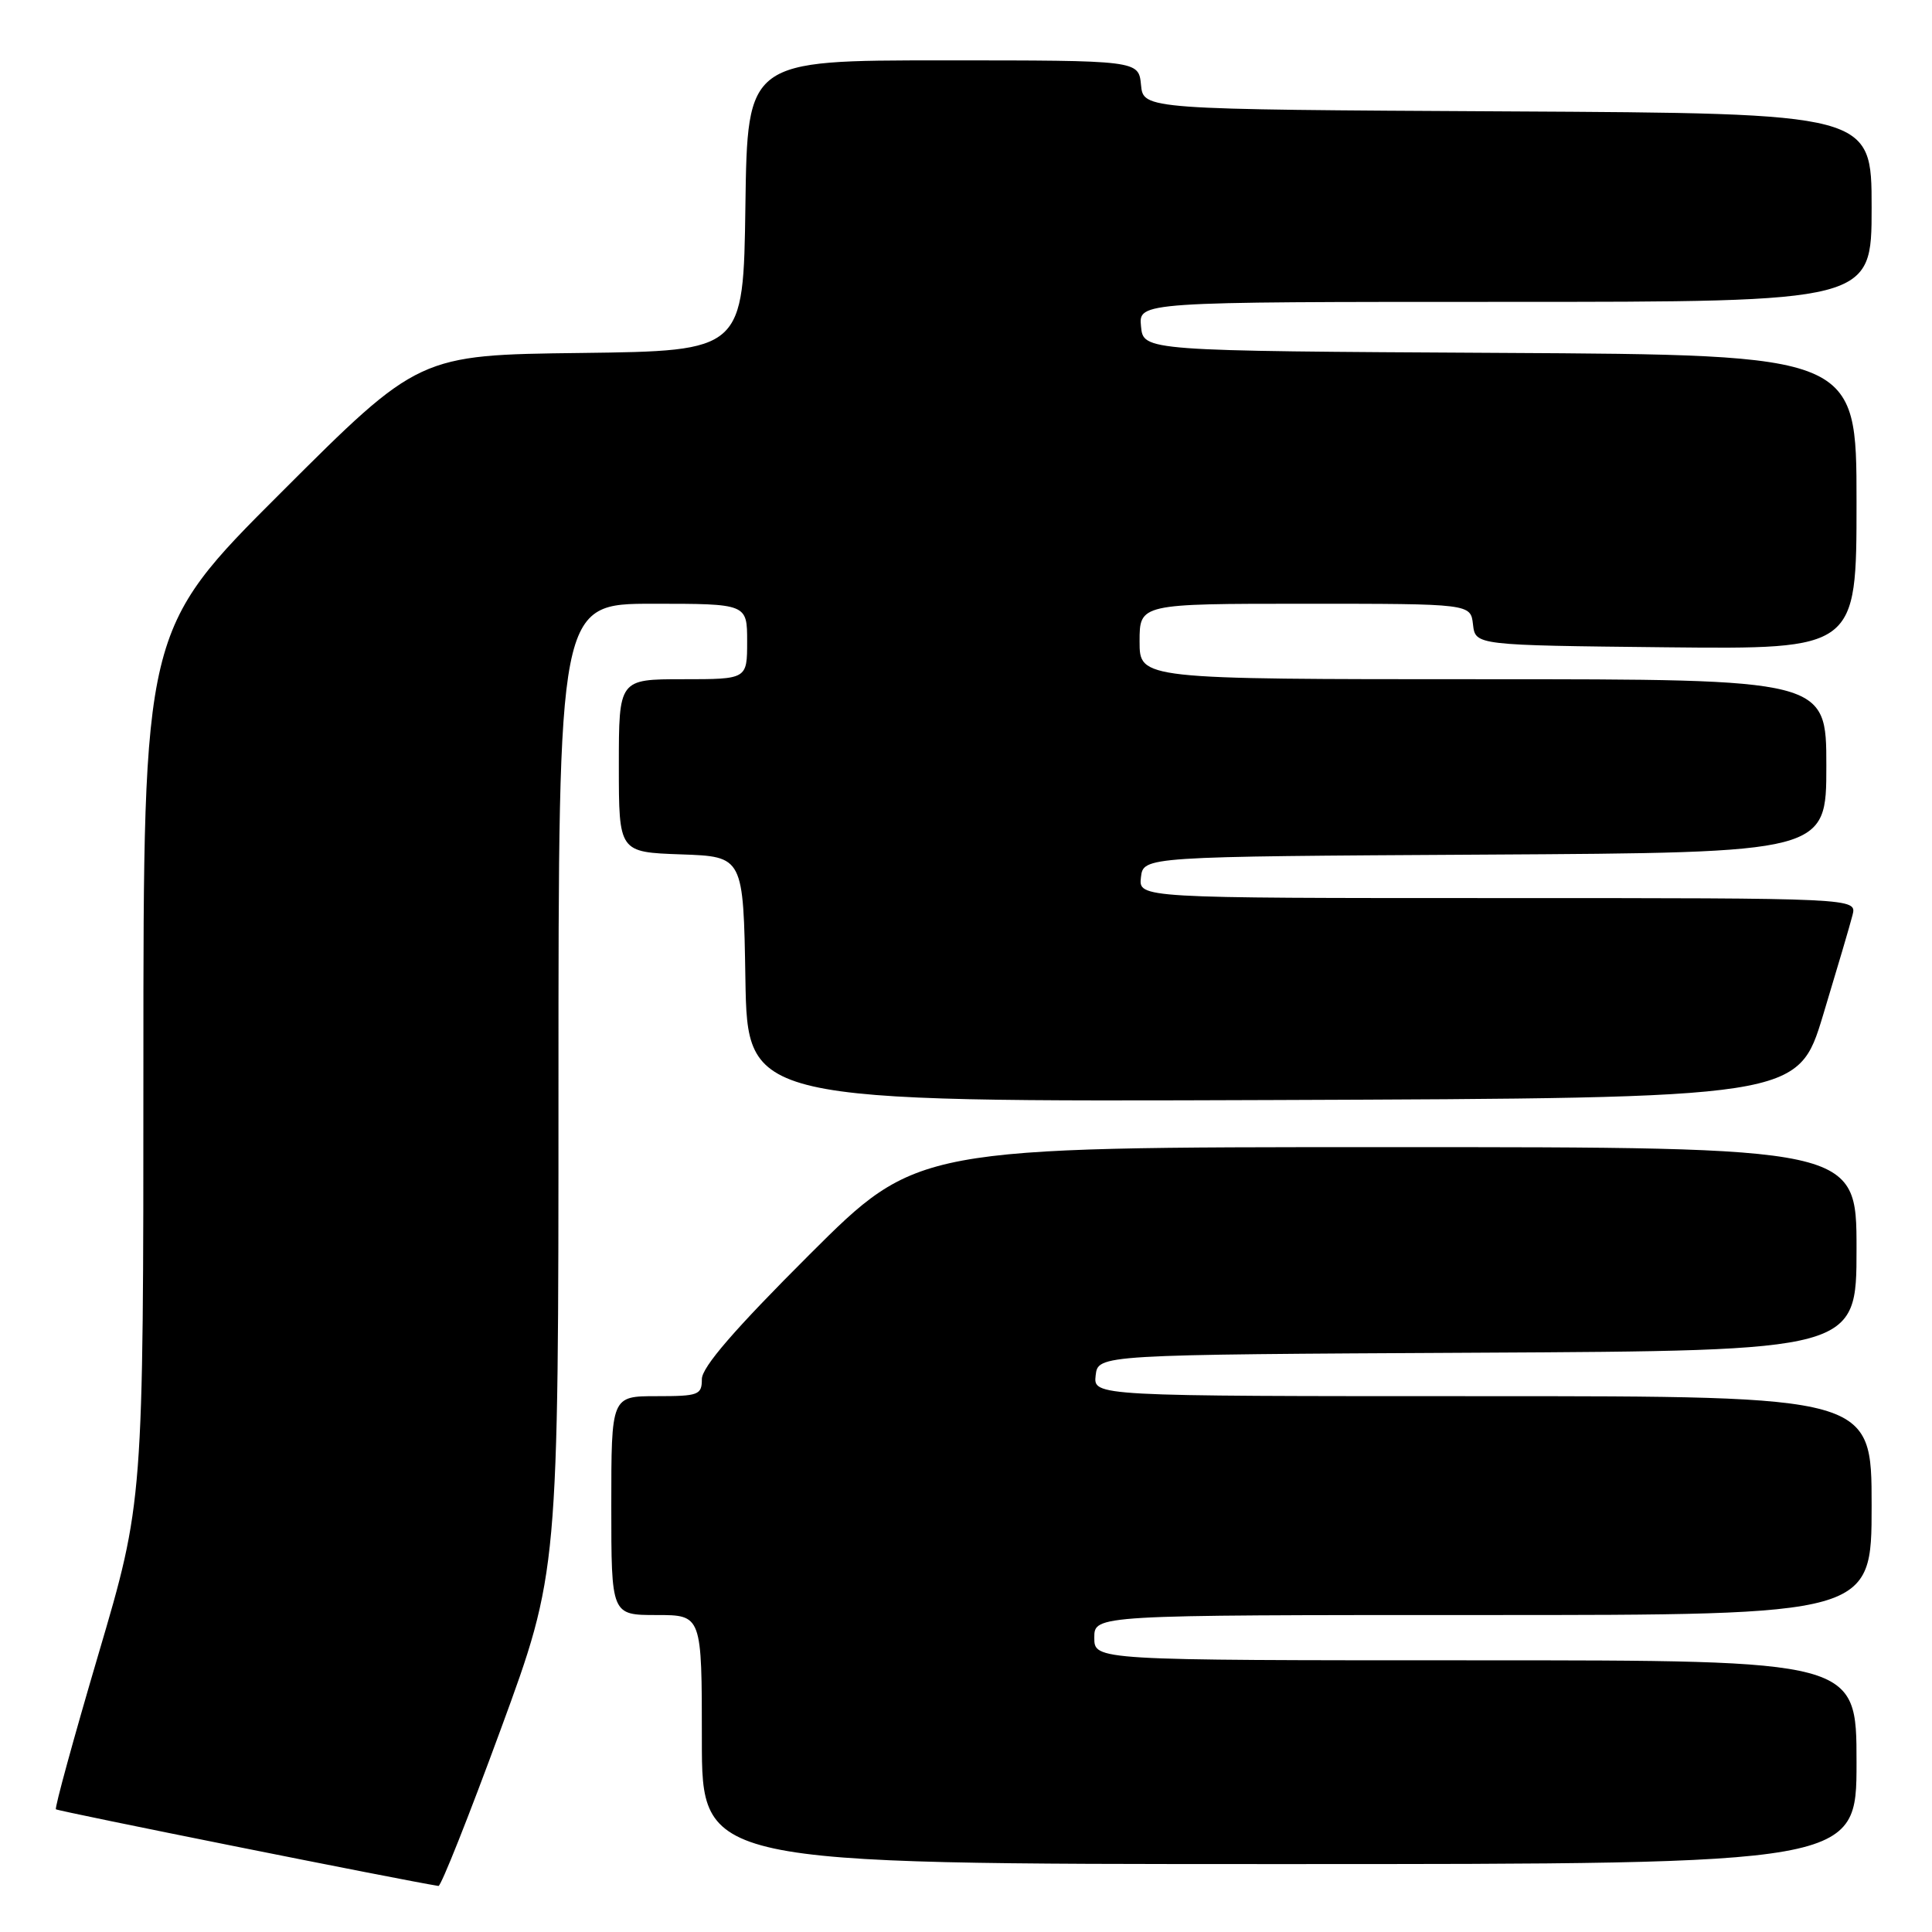 <?xml version="1.0" encoding="UTF-8" standalone="no"?>
<!DOCTYPE svg PUBLIC "-//W3C//DTD SVG 1.1//EN" "http://www.w3.org/Graphics/SVG/1.1/DTD/svg11.dtd" >
<svg xmlns="http://www.w3.org/2000/svg" xmlns:xlink="http://www.w3.org/1999/xlink" version="1.1" viewBox="0 0 256 256">
 <g >
 <path fill="currentColor"
d=" M 66.35 229.15 C 74.00 208.31 74.00 208.31 74.00 144.15 C 74.00 80.00 74.00 80.00 86.50 80.00 C 99.00 80.00 99.00 80.00 99.00 85.00 C 99.00 90.00 99.00 90.00 90.50 90.00 C 82.00 90.00 82.00 90.00 82.00 101.46 C 82.00 112.92 82.00 112.92 90.25 113.21 C 98.50 113.50 98.50 113.50 98.77 129.76 C 99.05 146.01 99.05 146.01 168.64 145.76 C 238.24 145.50 238.24 145.50 241.57 134.50 C 243.40 128.45 245.16 122.49 245.47 121.25 C 246.04 119.00 246.04 119.00 198.45 119.00 C 150.87 119.00 150.87 119.00 151.18 116.25 C 151.50 113.50 151.50 113.50 196.75 113.24 C 242.00 112.98 242.00 112.98 242.00 101.49 C 242.00 90.00 242.00 90.00 196.50 90.00 C 151.00 90.00 151.00 90.00 151.00 85.00 C 151.00 80.00 151.00 80.00 172.93 80.00 C 194.87 80.00 194.87 80.00 195.18 82.75 C 195.50 85.50 195.50 85.50 220.75 85.77 C 246.00 86.03 246.00 86.03 246.00 66.53 C 246.00 47.02 246.00 47.02 198.75 46.76 C 151.50 46.50 151.50 46.50 151.19 43.25 C 150.87 40.00 150.87 40.00 199.44 40.00 C 248.00 40.00 248.00 40.00 248.00 27.51 C 248.00 15.02 248.00 15.02 199.75 14.76 C 151.50 14.50 151.50 14.50 151.19 11.25 C 150.87 8.00 150.87 8.00 124.96 8.00 C 99.04 8.00 99.04 8.00 98.77 27.25 C 98.50 46.50 98.50 46.50 77.00 46.77 C 55.50 47.03 55.50 47.03 37.25 65.26 C 19.00 83.48 19.00 83.48 19.00 141.24 C 19.00 198.99 19.00 198.99 13.04 219.20 C 9.76 230.32 7.23 239.56 7.41 239.74 C 7.65 239.99 53.32 249.14 58.10 249.90 C 58.43 249.96 62.14 240.62 66.35 229.15 Z  M 246.00 233.50 C 246.00 220.00 246.00 220.00 195.50 220.00 C 145.00 220.00 145.00 220.00 145.00 217.00 C 145.00 214.00 145.00 214.00 196.50 214.00 C 248.00 214.00 248.00 214.00 248.00 199.50 C 248.00 185.00 248.00 185.00 196.43 185.00 C 144.87 185.00 144.87 185.00 145.18 182.25 C 145.50 179.50 145.50 179.50 195.75 179.24 C 246.00 178.98 246.00 178.98 246.00 165.49 C 246.00 152.00 246.00 152.00 183.76 152.00 C 121.53 152.00 121.53 152.00 107.26 166.24 C 97.31 176.17 93.00 181.16 93.00 182.74 C 93.00 184.84 92.57 185.00 87.00 185.00 C 81.00 185.00 81.00 185.00 81.00 199.50 C 81.00 214.00 81.00 214.00 87.00 214.00 C 93.00 214.00 93.00 214.00 93.00 230.50 C 93.00 247.00 93.00 247.00 169.50 247.00 C 246.00 247.00 246.00 247.00 246.00 233.50 Z "/>
</g>
</svg>